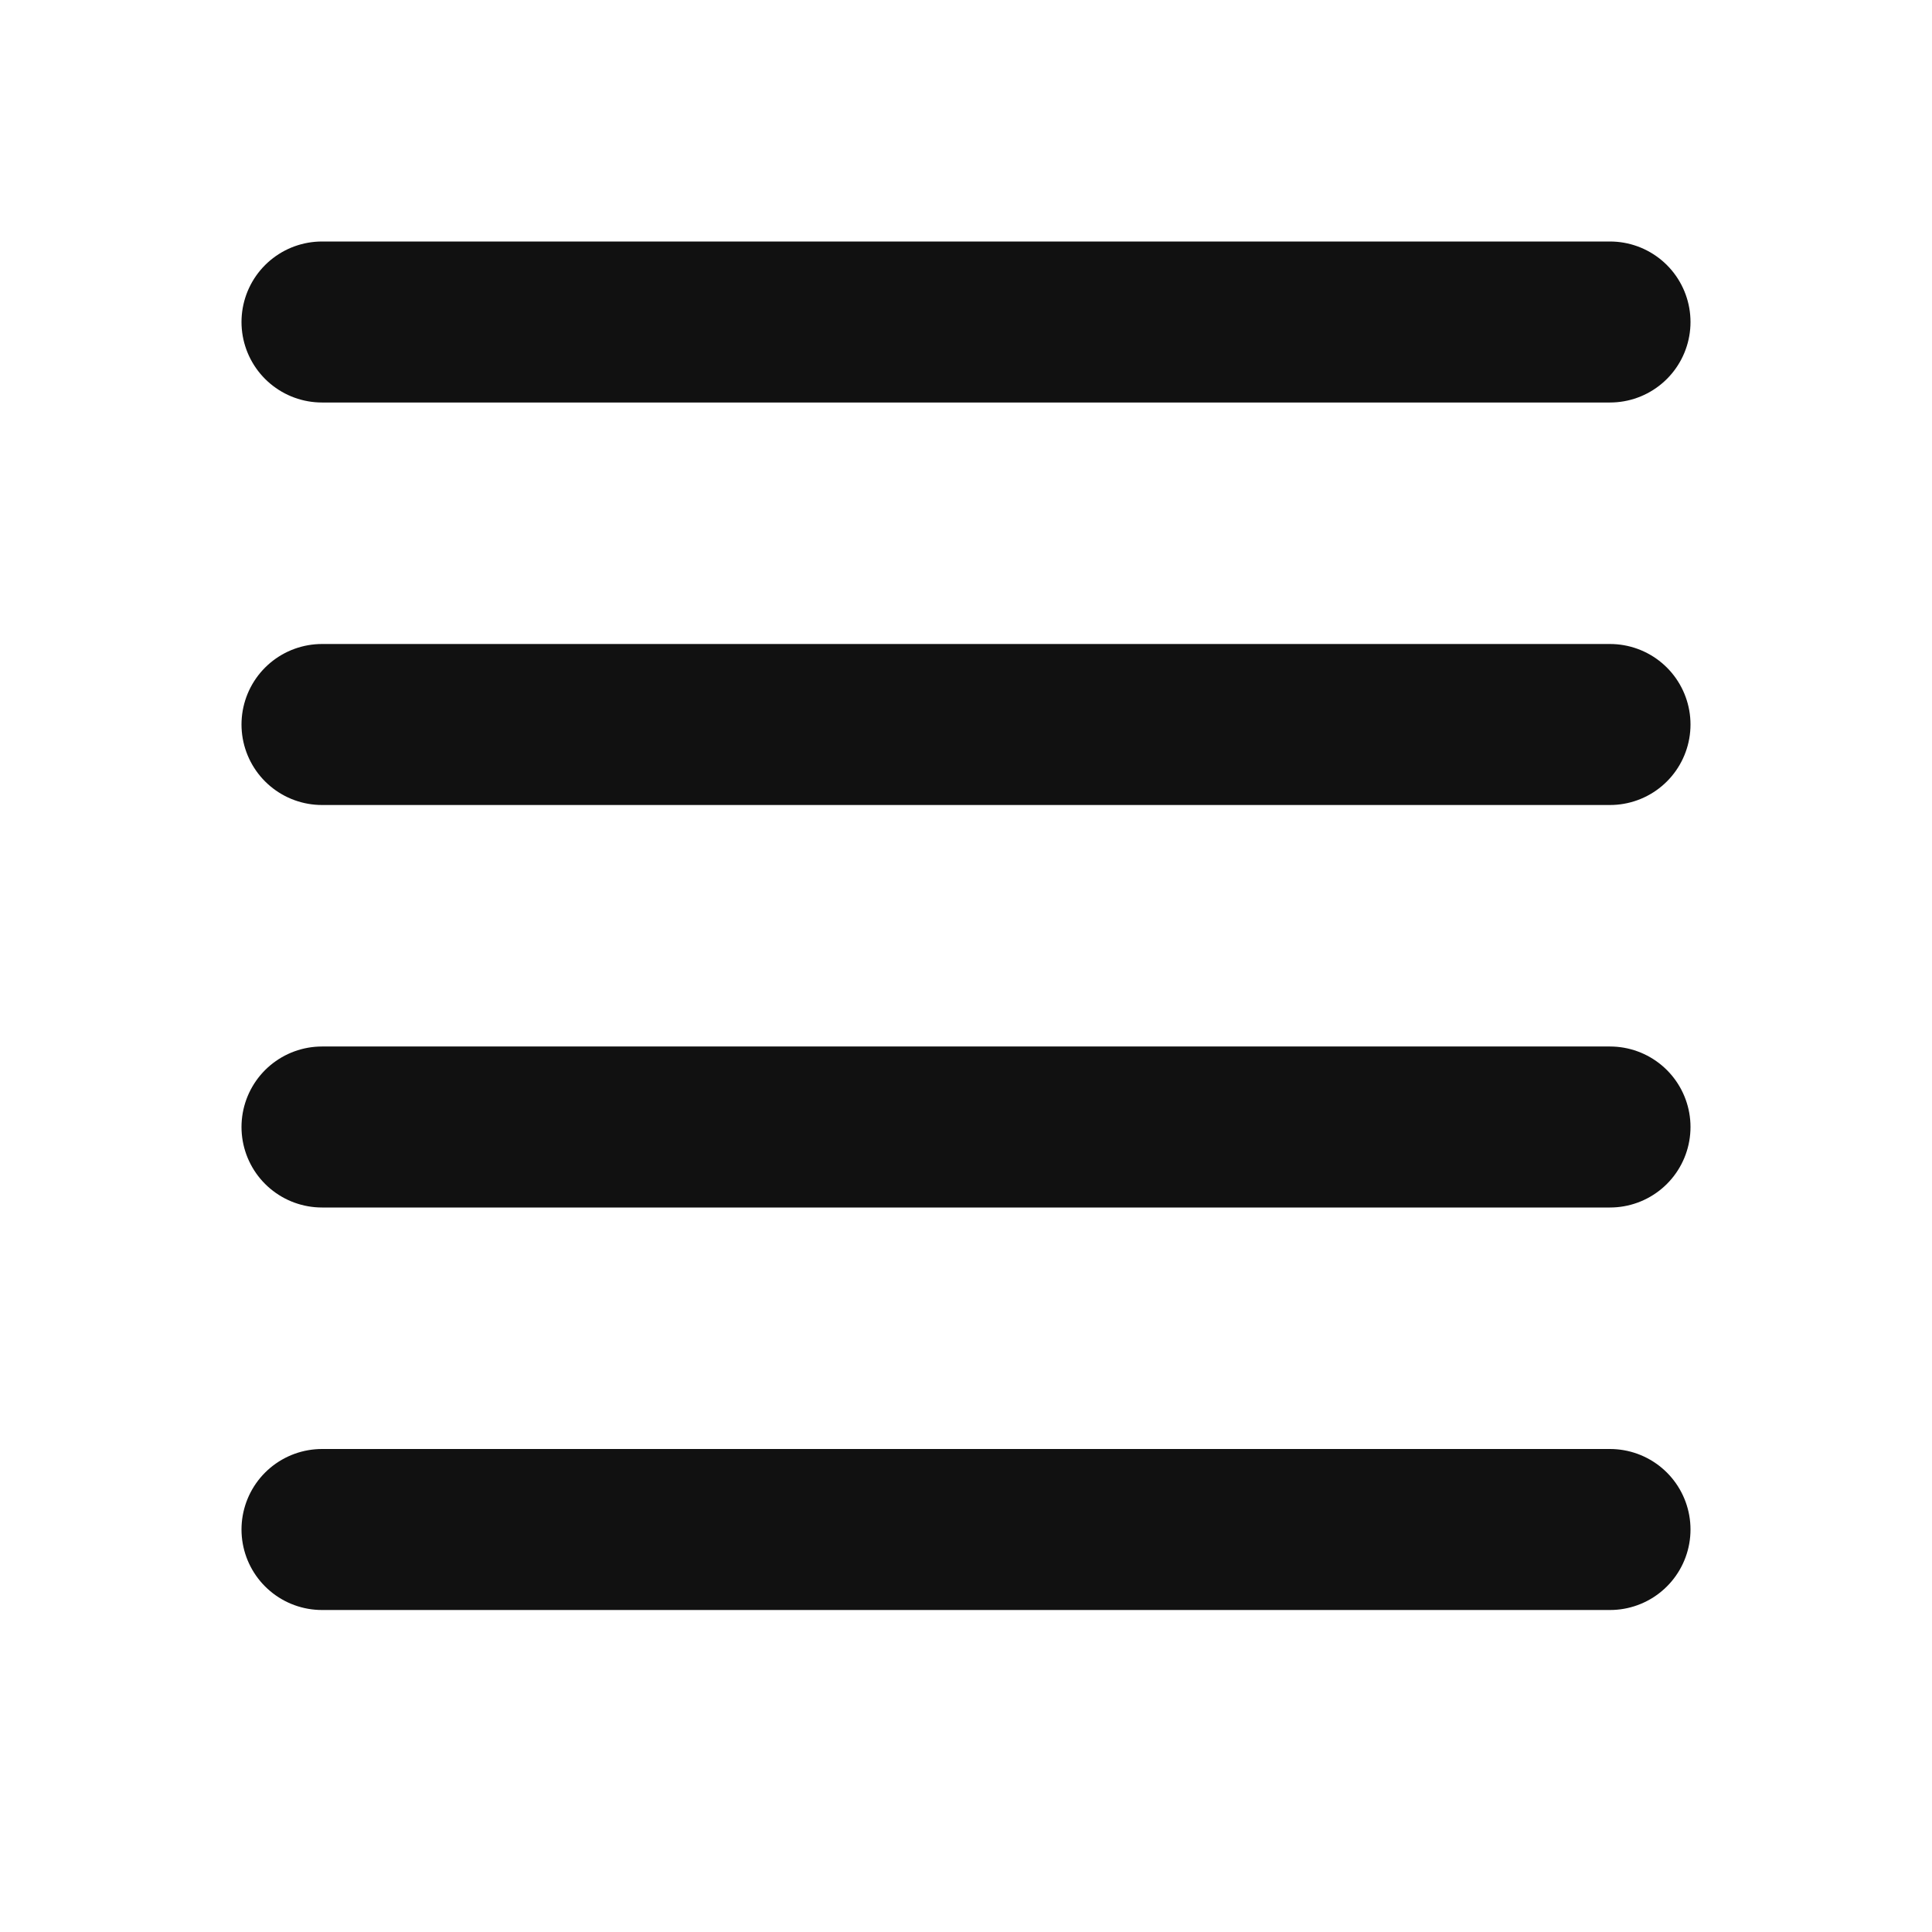 <svg width="24" height="24" viewBox="0 0 24 24" fill="none" xmlns="http://www.w3.org/2000/svg">
<path d="M4 9H20M4 14H20M4 19H20M4 4H20" stroke="#111111" stroke-width="2" stroke-linecap="round" stroke-linejoin="round"/>
</svg>
